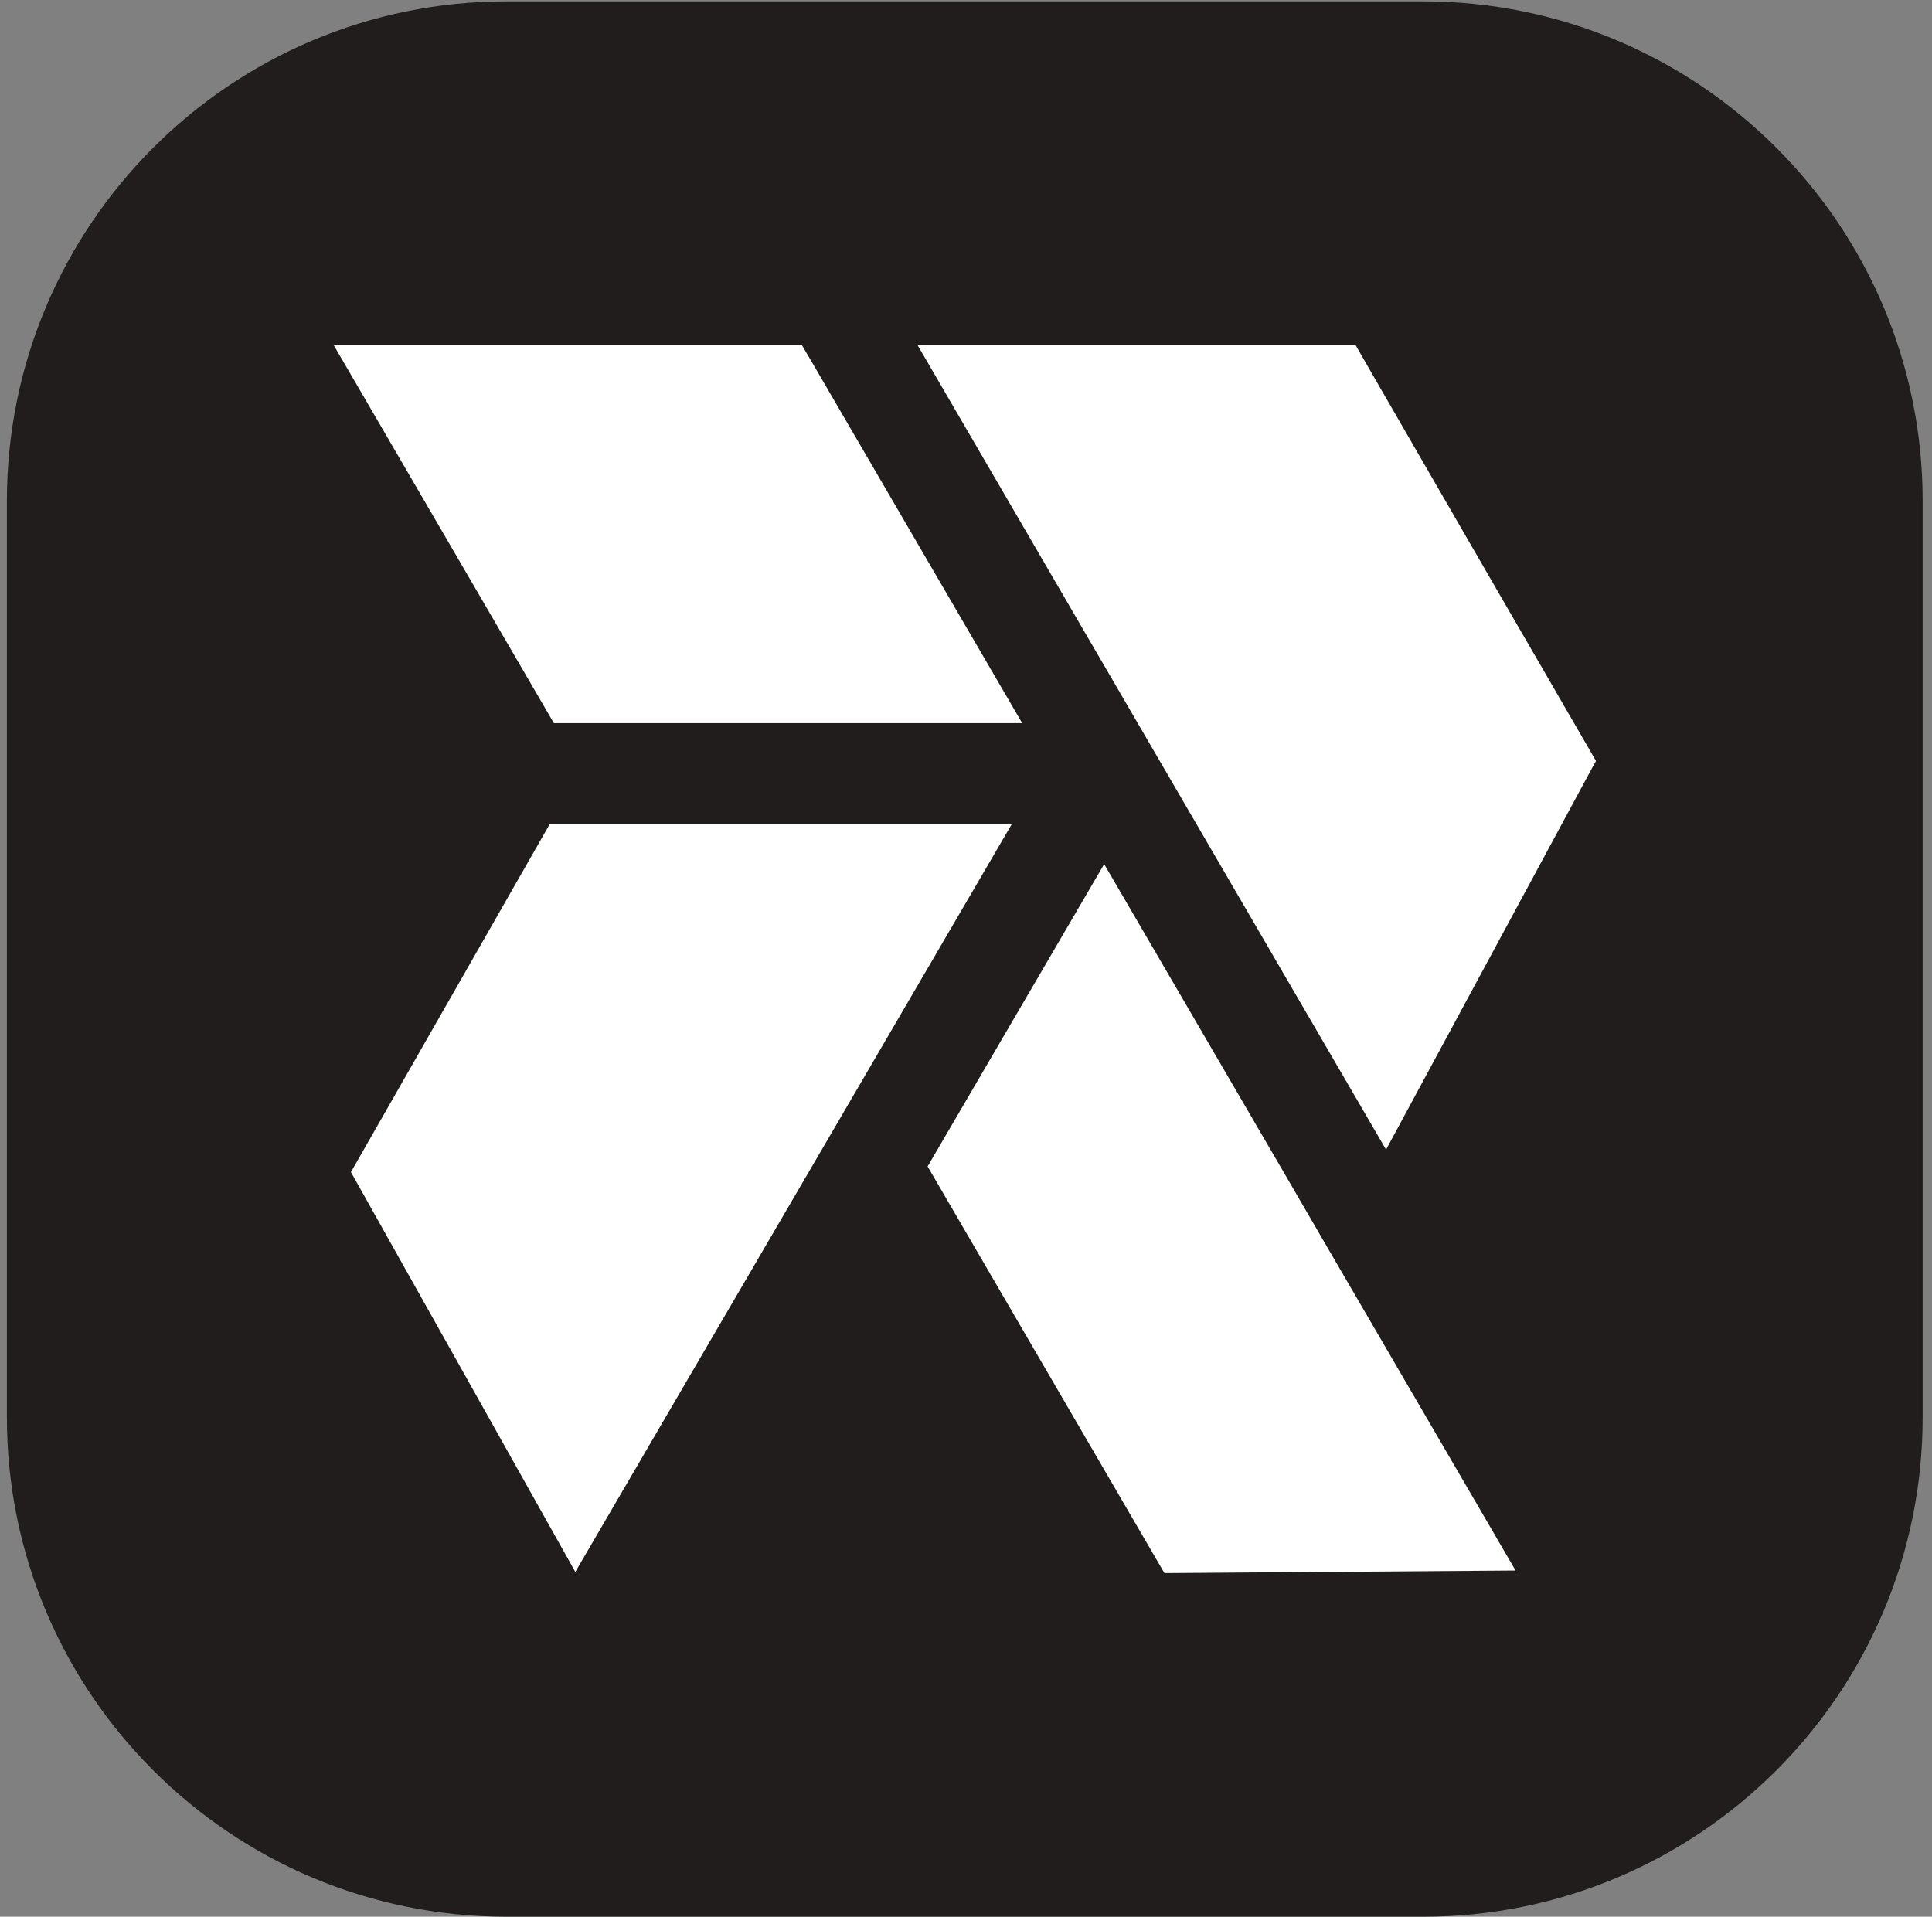 <svg width="129" height="128" viewBox="0 0 129 128" fill="none" xmlns="http://www.w3.org/2000/svg">
<rect x="0" y="0" width="129" height="128" fill="#808080" stroke="none"/>
<path d="M95.007 0.093H33.831C15.4 0.093 0.46 15.027 0.46 33.453V94.64C0.46 113.067 15.4 128 33.831 128H95.007C113.437 128 128.376 113.067 128.376 94.64V33.453C128.376 15.027 113.437 0.093 95.007 0.093Z" fill="#211D1D"/>
<path d="M68.251 48.293H36.981L22.276 23.04H53.538L54.267 24.28L68.251 48.293Z" fill="white"/>
<path d="M67.555 55.04L38.414 104.973L23.474 78.347H23.471L23.429 78.28L36.704 55.04H67.555Z" fill="white"/>
<path d="M101.194 104.88L77.751 105.053L77.499 104.627L62.2 78.347L61.938 77.893L73.725 57.707L85.751 78.347L88.832 83.653L101.194 104.88Z" fill="white"/>
<path d="M106.561 50.813V50.827L106.373 51.16L92.547 76.773L61.261 23.04H90.508C91.001 23.893 91.572 24.893 92.219 26.013C95.552 31.8 100.799 40.867 106.561 50.813Z" fill="white"/>
</svg>
